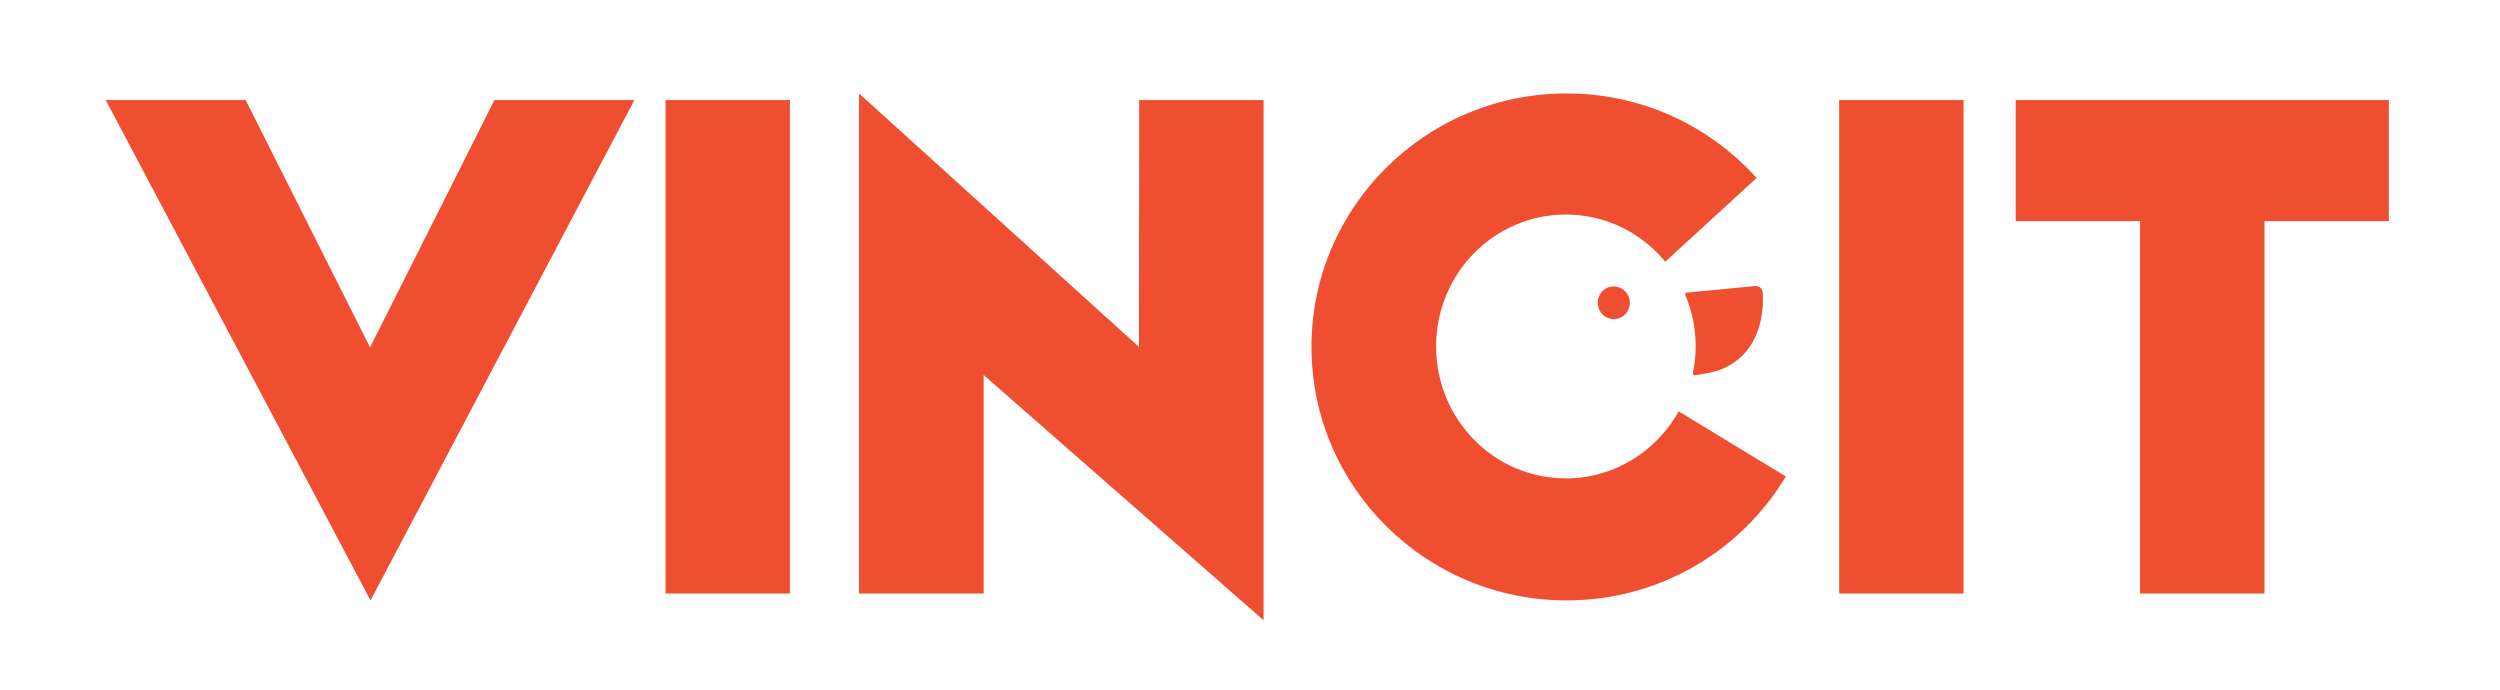 <?xml version="1.0" encoding="utf-8"?>
<!-- Generator: Adobe Illustrator 22.1.0, SVG Export Plug-In . SVG Version: 6.00 Build 0)  -->
<svg version="1.1" id="Layer_1" xmlns="http://www.w3.org/2000/svg" xmlns:xlink="http://www.w3.org/1999/xlink" x="0px" y="0px"
	 viewBox="0 0 1059.3 292.5" style="enable-background:new 0 0 1059.3 292.5;" xml:space="preserve">
<style type="text/css">
	.st0{fill:#F04E30;}
</style>
<path class="st0" d="M282,251.5h52.7V42.4H282V251.5z M1012.2,93.7l0-51.3l-158.1,0l0,51.3l52.7,0l0,157.8l52.7,0l0-157.8
	L1012.2,93.7z M156.8,147.2L104.1,42.4H44.8l112.2,212l111.8-212h-59.3L156.8,147.2z M779.3,42.4l0,209.1l52.7,0l0-209.1L779.3,42.4
	z M482.6,147L364,39.6v211.9h52.8l0-92.6l118.6,103.9V42.4h-52.7L482.6,147z M663.5,202.7c-30.4,0-55-25-55-55.9s24.6-55.9,55-55.9
	c16.9,0,32.1,7.8,42.1,20l38.7-35.5c-19.8-22-48.5-35.8-80.5-35.8c-59.7,0-108.1,48.1-108.1,107.4s48.4,107.4,108.1,107.4
	c39.5,0,74.1-21.1,92.9-52.5l-45.4-27.6C701.9,191.2,684,202.7,663.5,202.7z M714.7,124c-0.5,0.1-0.8,0.6-0.6,1
	c2.8,6.7,4.4,14,4.4,21.8c0,3.9-0.4,7.6-1.2,11.3c-0.1,0.5,0.4,1,0.9,0.9c4.9-0.7,8.1-1.4,10.1-2.1c18.3-6.7,19.1-25.7,18.6-33
	c-0.1-1.6-1.5-2.8-3.2-2.7L714.7,124z M677,128.3c0,3.8,3,6.9,6.8,6.9c3.8,0,6.8-3.1,6.8-6.9c0-3.8-3-6.9-6.8-6.9
	C680.1,121.3,677,124.4,677,128.3z"/>
</svg>
